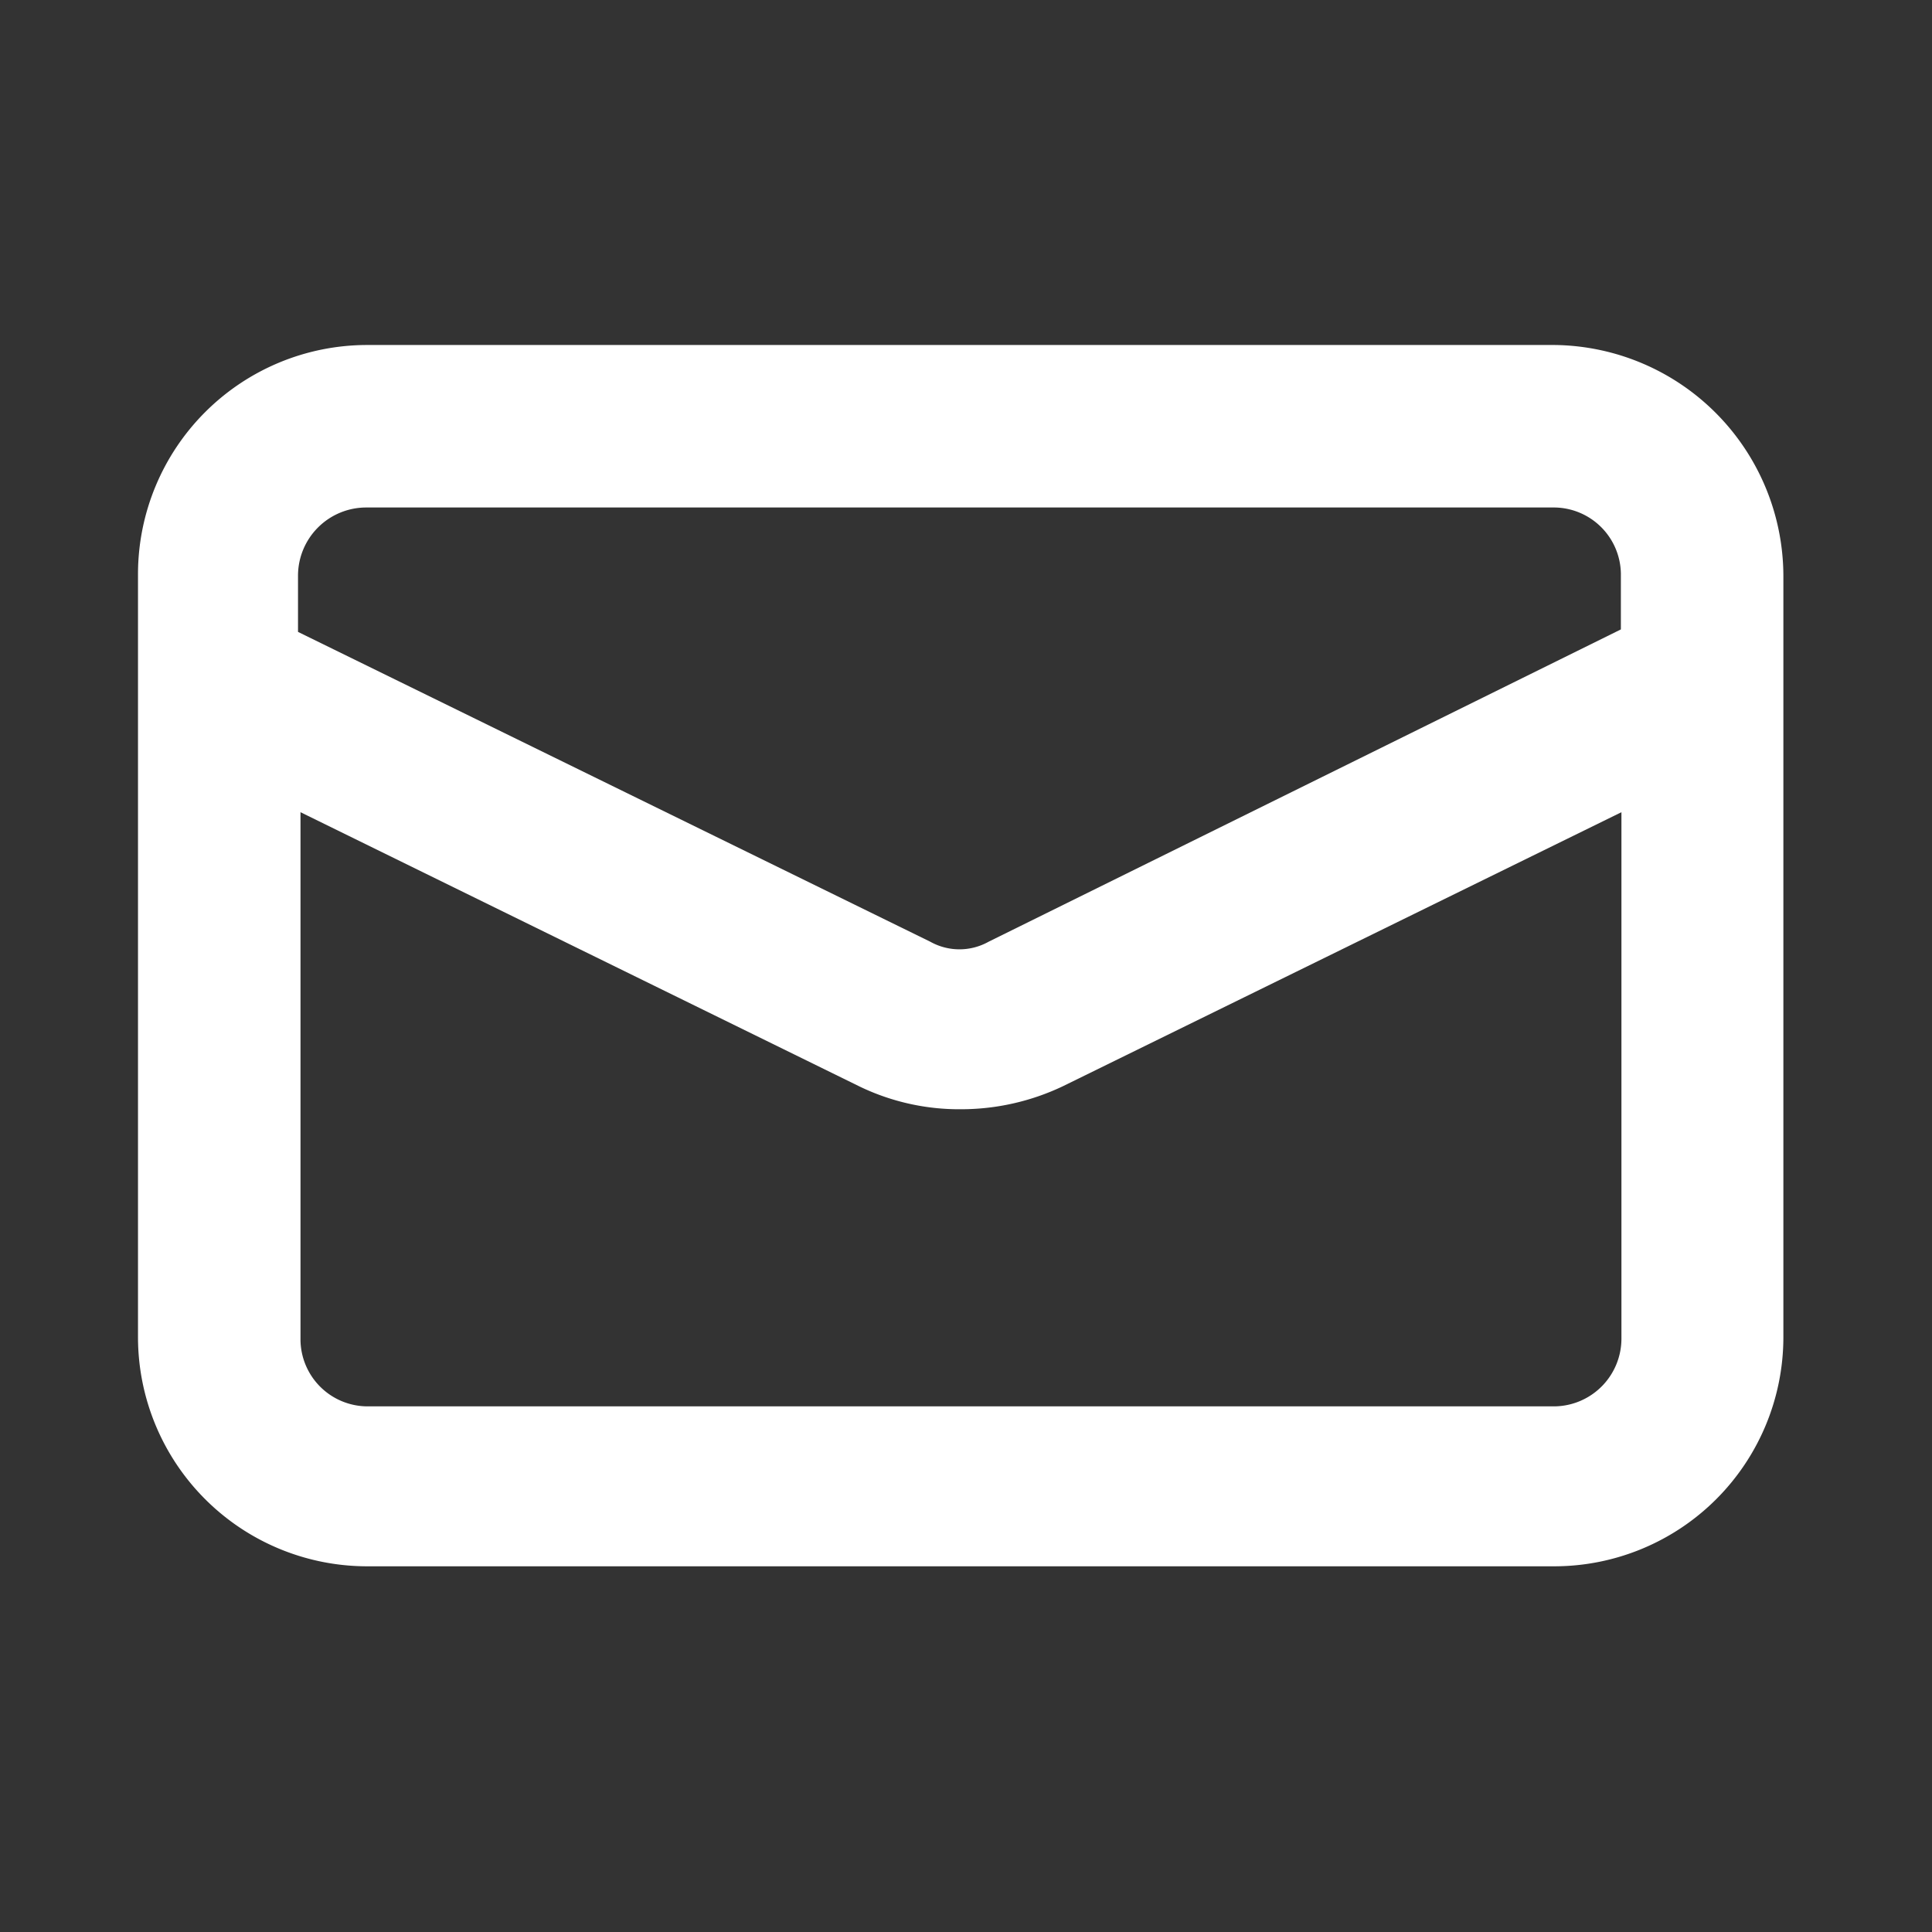 <svg xmlns="http://www.w3.org/2000/svg" width="28" height="28" viewBox="0 0 28 28"><rect x="0" y="0" width="28" height="28" fill="#333333" stroke="none"/><defs><style>.a{fill:none;}.b{fill:#fff;}</style></defs><g transform="translate(-4453 -1162)"><path class="a" d="M0,0H28V28H0Z" transform="translate(4453 1162)"/><g transform="translate(4422.3 1141.1)"><g transform="translate(32.7 25.9)"><path class="b" d="M53.234,25.9H36.012A3.322,3.322,0,0,0,32.7,29.212V40.289A3.322,3.322,0,0,0,36.012,43.6H53.234a3.322,3.322,0,0,0,3.312-3.312V29.249A3.354,3.354,0,0,0,53.234,25.9ZM36.012,28.255H53.234a.974.974,0,0,1,.957.957v.81l-9.163,4.526a.866.866,0,0,1-.846,0l-9.163-4.49v-.81A.989.989,0,0,1,36.012,28.255ZM53.234,41.282H36.012a.974.974,0,0,1-.957-.957V32.671l8.1,3.974a3.32,3.32,0,0,0,1.472.331,3.437,3.437,0,0,0,1.472-.331l8.1-3.974v7.618A.982.982,0,0,1,53.234,41.282Z" transform="translate(-32.7 -25.9)"/></g></g></g></svg>